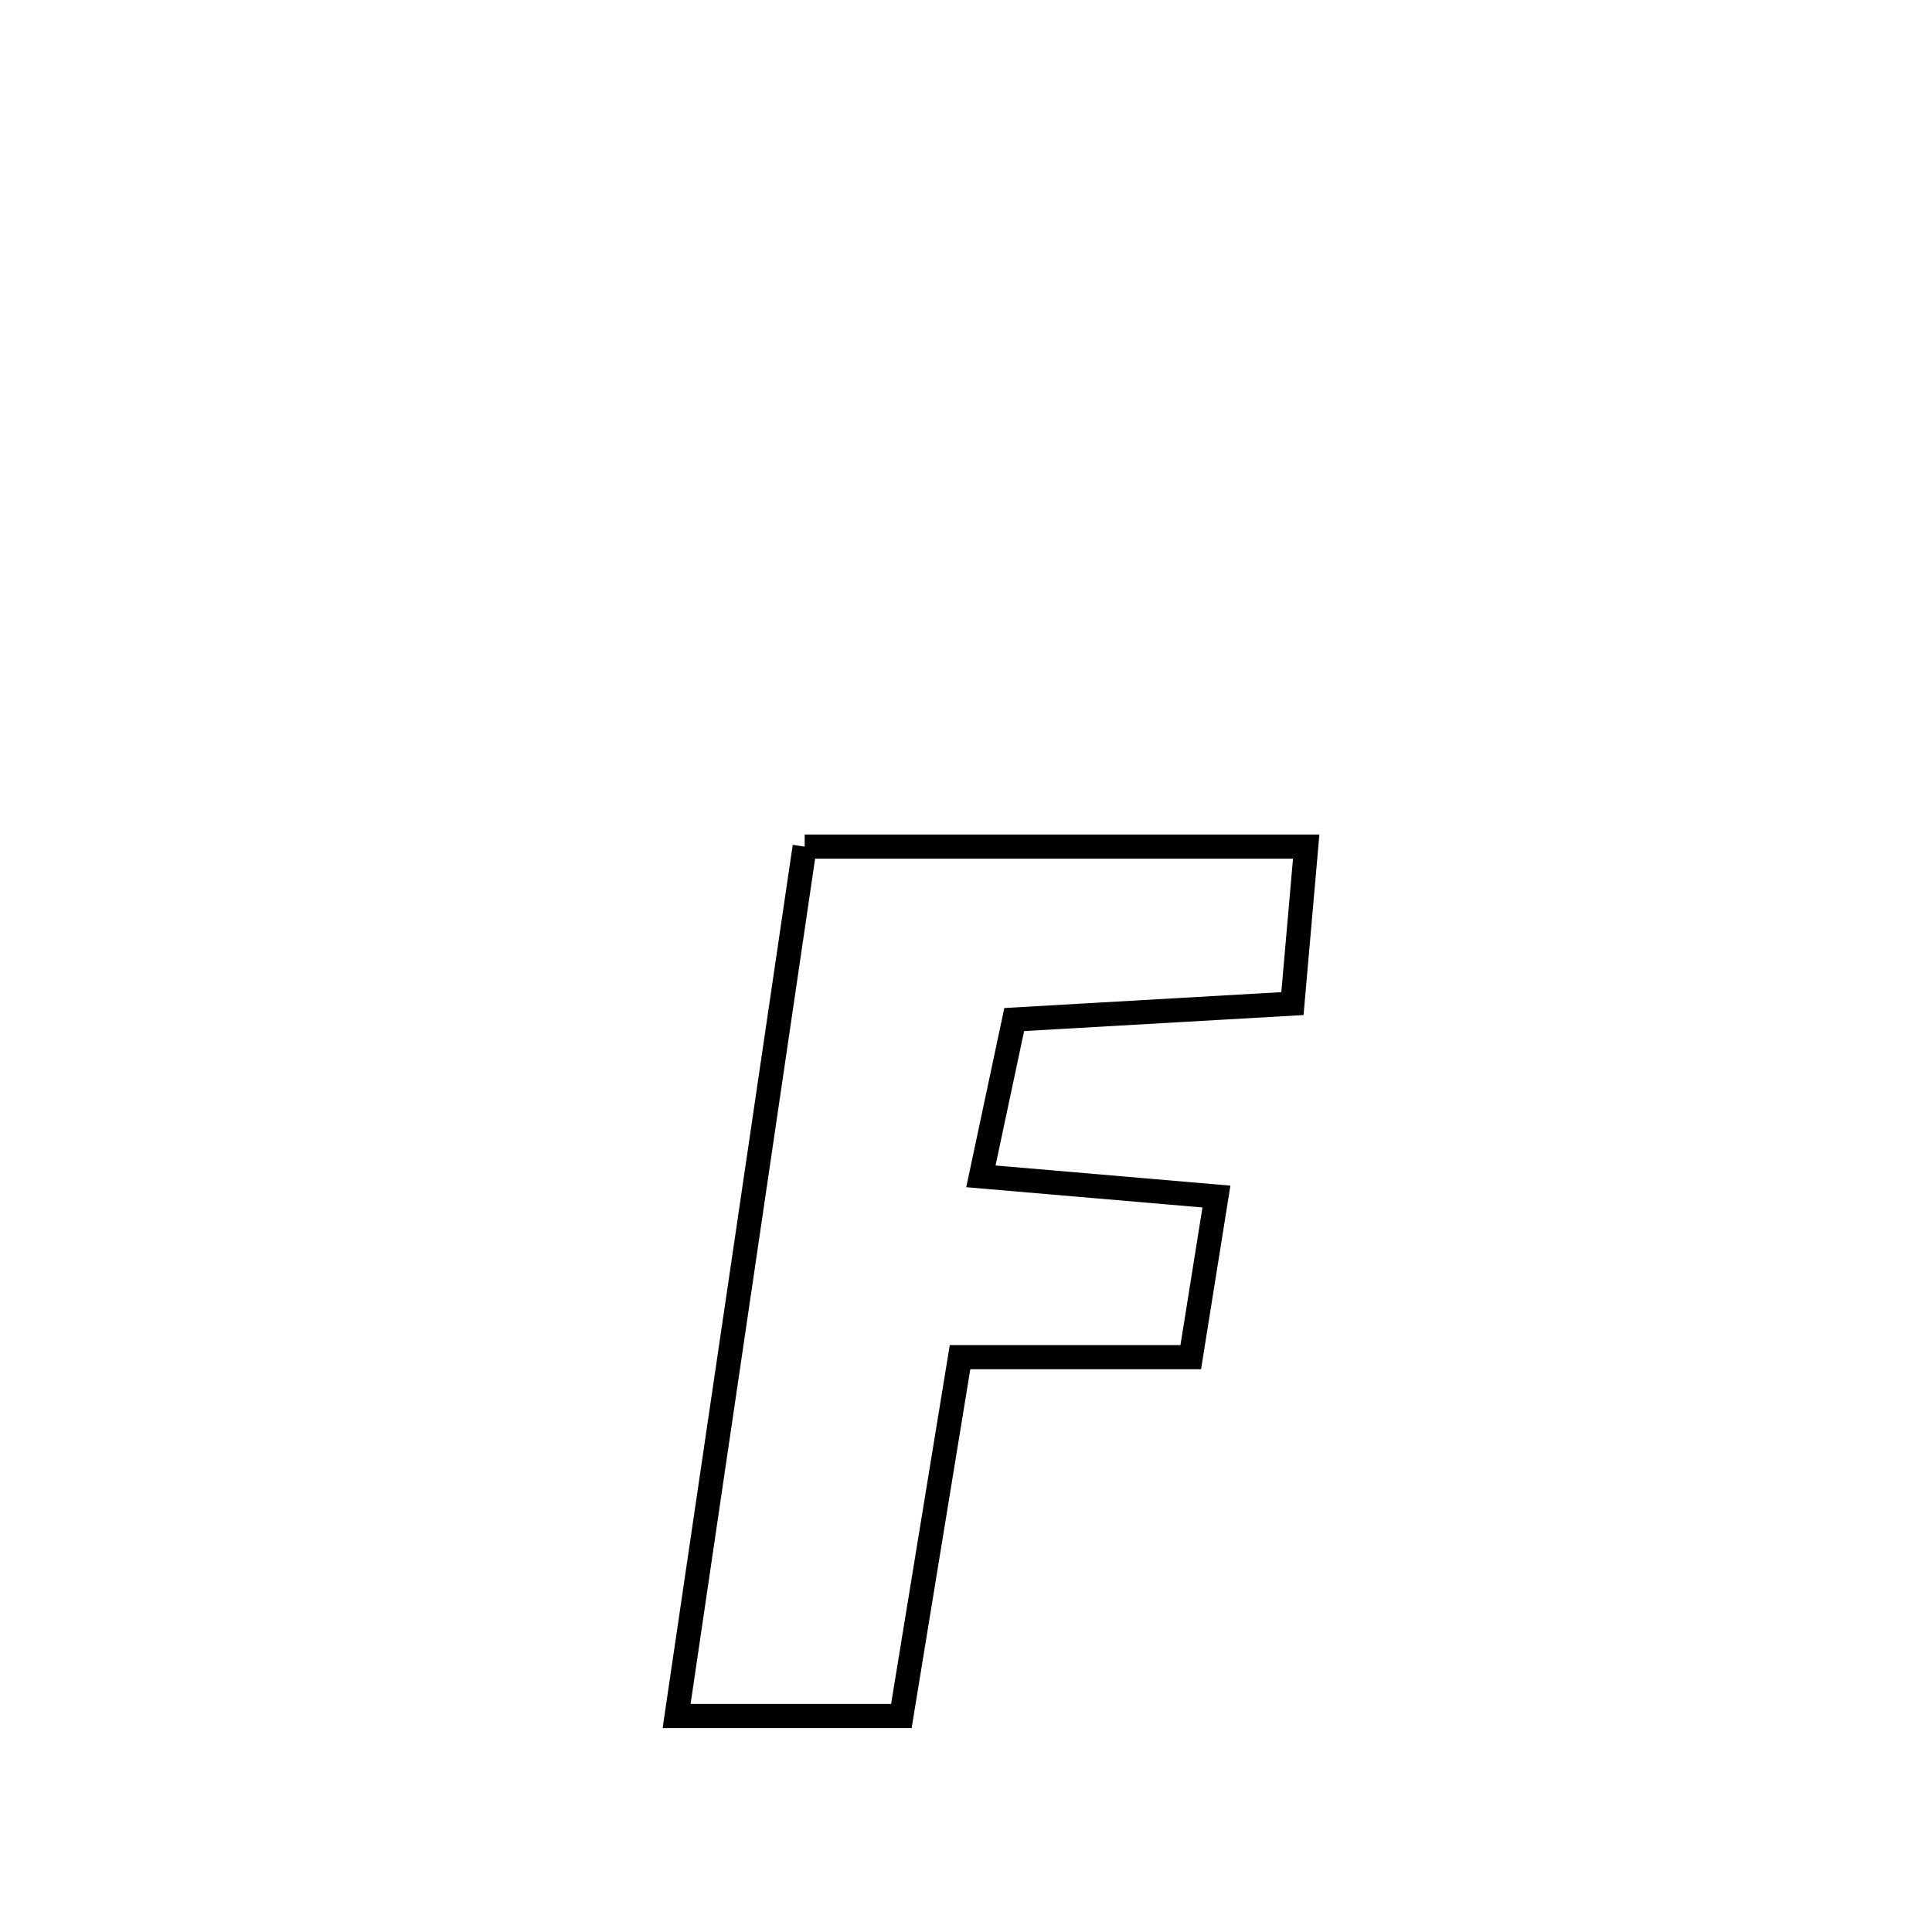 <svg xmlns="http://www.w3.org/2000/svg" viewBox="0.0 0.0 24.0 24.0" height="200px" width="200px"><path fill="none" stroke="black" stroke-width=".3" stroke-opacity="1.0"  filling="0" d="M9.996 10.517 L9.996 10.517 C12.073 10.517 14.149 10.517 16.226 10.517 L16.226 10.517 C16.169 11.167 16.112 11.817 16.055 12.467 L16.055 12.467 C15.864 12.478 12.734 12.657 12.599 12.665 L12.599 12.665 C12.461 13.314 12.323 13.964 12.185 14.613 L12.185 14.613 C13.16 14.697 14.136 14.78 15.111 14.864 L15.111 14.864 C15.005 15.529 14.898 16.194 14.792 16.859 L14.792 16.859 C13.836 16.859 12.881 16.859 11.926 16.859 L11.926 16.859 C11.683 18.345 11.44 19.831 11.197 21.317 L11.197 21.317 C10.266 21.317 9.336 21.317 8.405 21.317 L8.405 21.317 C8.671 19.517 8.936 17.717 9.201 15.917 C9.466 14.117 9.731 12.317 9.996 10.517 L9.996 10.517"></path></svg>